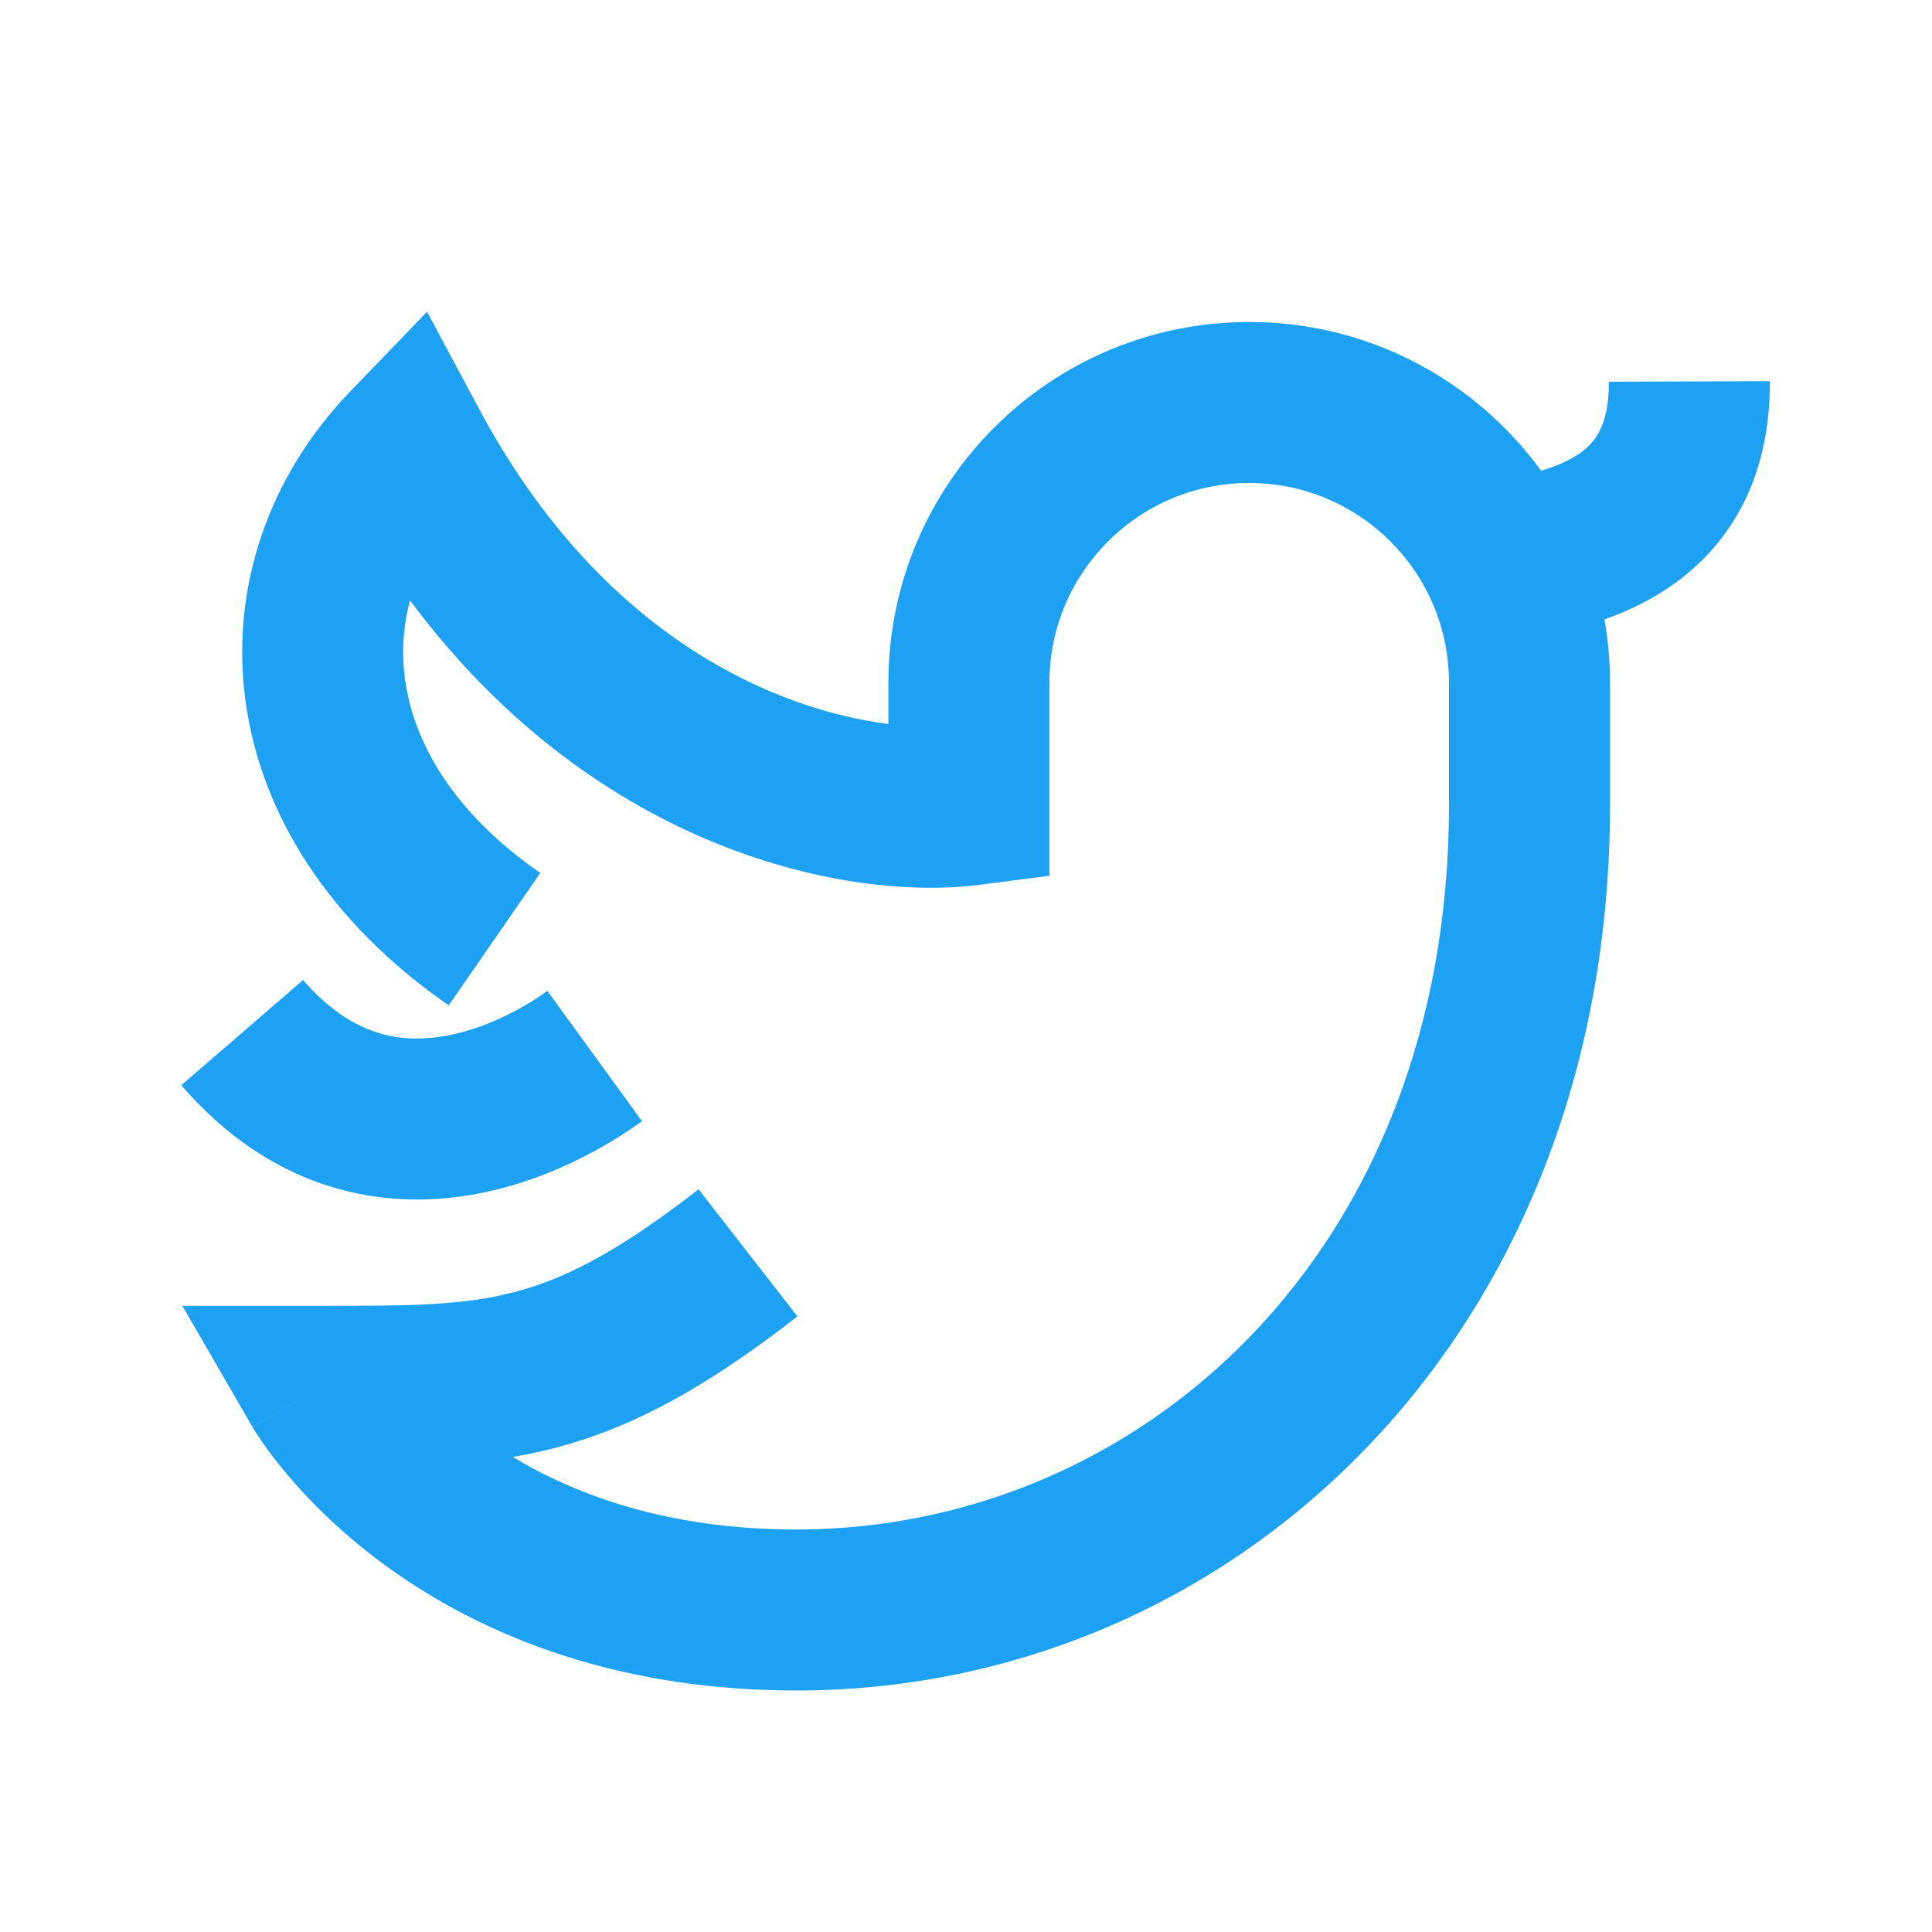 <svg width="24" height="24" viewBox="0 0 24 24" fill="none" xmlns="http://www.w3.org/2000/svg">
<g id="Icon">
<path id="Vector" fill-rule="evenodd" clip-rule="evenodd" d="M5.305 3.873L5.953 5.083C7.485 7.944 9.673 8.821 11.036 8.994V8.482C11.036 6.007 13.042 4 15.518 4C17.993 4 20 6.007 20 8.482V10C20 16.629 15.3 21 9.893 21C7.516 21 5.838 20.225 4.744 19.415C4.202 19.013 3.811 18.609 3.551 18.297C3.42 18.142 3.322 18.008 3.254 17.909C3.22 17.859 3.193 17.818 3.173 17.786C3.163 17.771 3.155 17.757 3.149 17.747L3.14 17.733L3.137 17.727L3.136 17.725L3.135 17.724C3.135 17.724 3.134 17.723 4 17.222L3.134 17.723L2.266 16.222H4C5.104 16.222 5.754 16.218 6.393 16.05C7.002 15.891 7.667 15.561 8.678 14.774L9.906 16.353C8.775 17.233 7.865 17.732 6.9 17.985C6.723 18.031 6.546 18.069 6.37 18.099C7.159 18.575 8.304 19 9.893 19C14.128 19 18 15.593 18 10V8.482C18 7.111 16.889 6 15.518 6C14.147 6 13.036 7.111 13.036 8.482V10.879L12.164 10.992C10.572 11.198 7.429 10.599 5.093 7.458C5.008 7.777 4.987 8.108 5.031 8.436C5.135 9.209 5.617 10.087 6.712 10.844L5.574 12.489C4.098 11.468 3.24 10.124 3.049 8.702C2.858 7.283 3.35 5.9 4.352 4.861L5.305 3.873Z" fill="#1DA1F2"/>
<path id="Vector_2" fill-rule="evenodd" clip-rule="evenodd" d="M5.461 12.88C6.039 12.797 6.557 12.486 6.8 12.31L7.975 13.928C7.612 14.192 6.784 14.711 5.745 14.86C4.637 15.019 3.341 14.742 2.252 13.481L3.765 12.174C4.362 12.864 4.952 12.953 5.461 12.88Z" fill="#1DA1F2"/>
<path id="Vector_3" fill-rule="evenodd" clip-rule="evenodd" d="M19.786 5.483C19.903 5.341 19.988 5.12 19.986 4.742L21.986 4.735C21.989 5.406 21.837 6.139 21.33 6.755C20.821 7.373 20.067 7.737 19.136 7.897L18.797 5.926C19.414 5.82 19.671 5.623 19.786 5.483Z" fill="#1DA1F2"/>
</g>
</svg>
